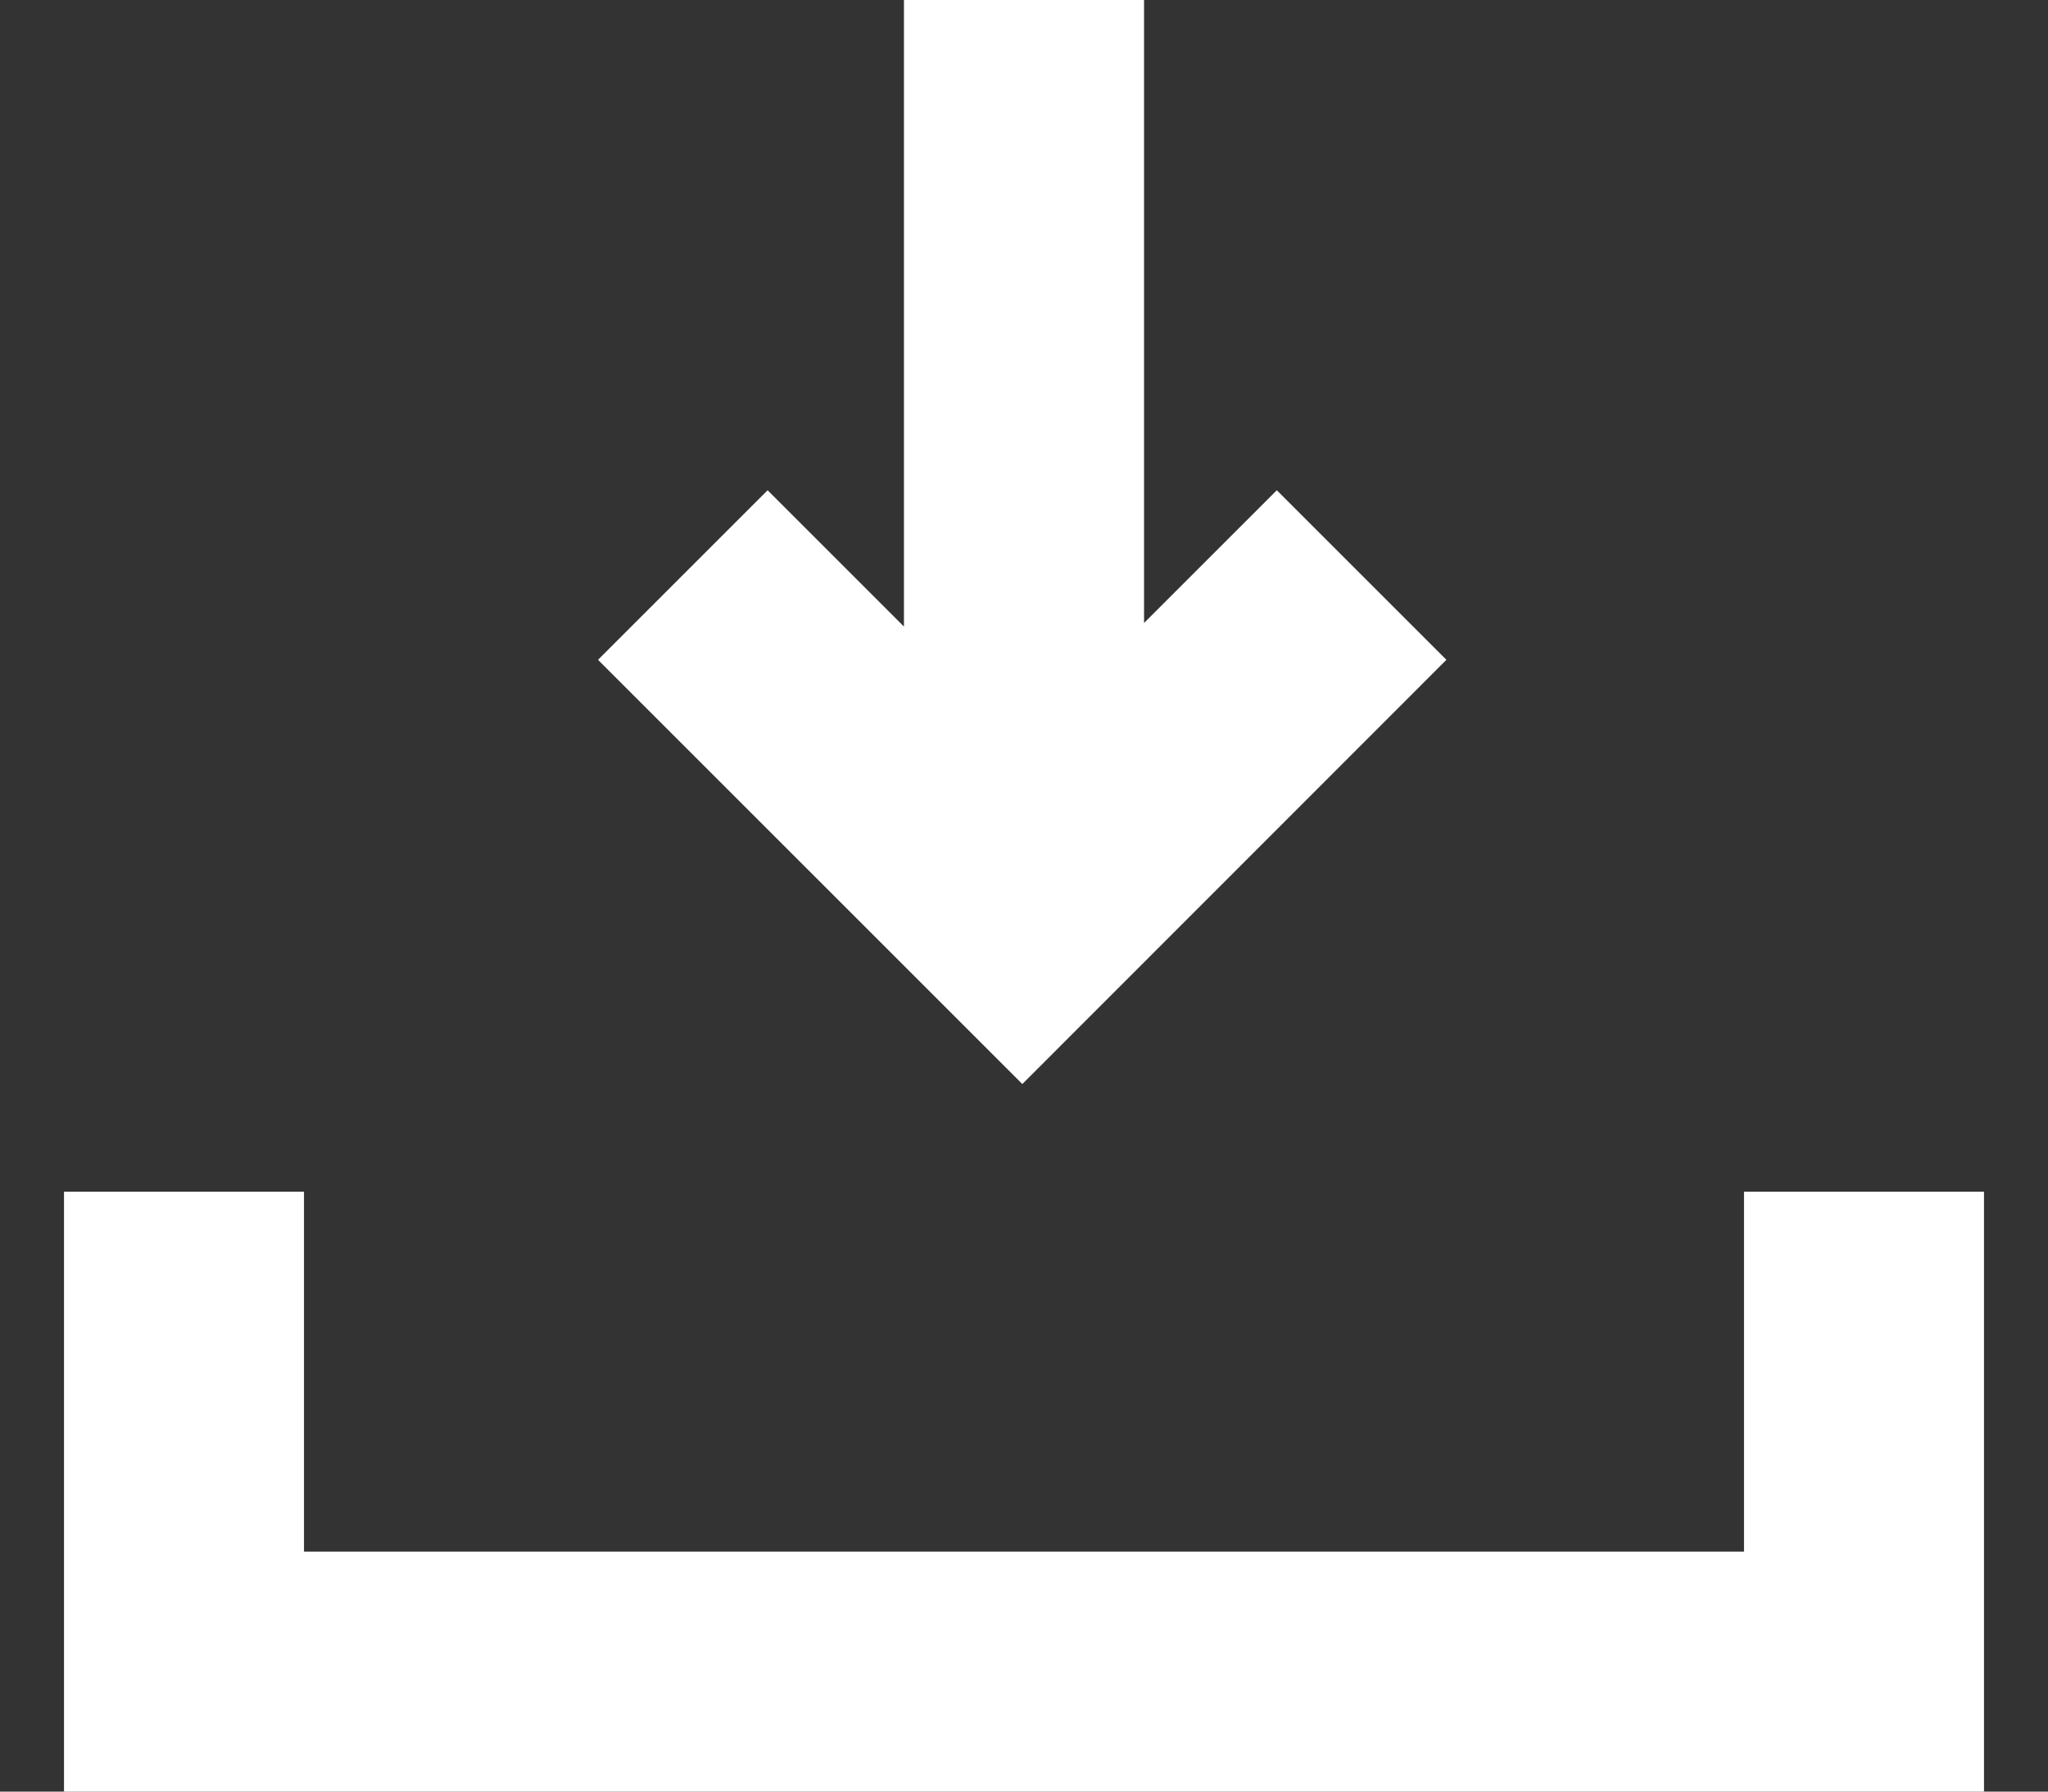 <svg width="16" height="14" viewBox="0 0 16 14" fill="none" xmlns="http://www.w3.org/2000/svg">
<rect x="0" y="0" width="16" height="14" fill="#333333" stroke="none"/>
<path fill-rule="evenodd" clip-rule="evenodd" d="M7.062 4.896V0H8.938V4.868L9.975 3.831L11.3 5.156L7.987 8.471L4.672 5.156L5.997 3.831L7.062 4.896ZM15.5 9.312V14H0.5V9.312H2.375V12.125H13.625V9.312H15.5Z" fill="white"/>
</svg>
